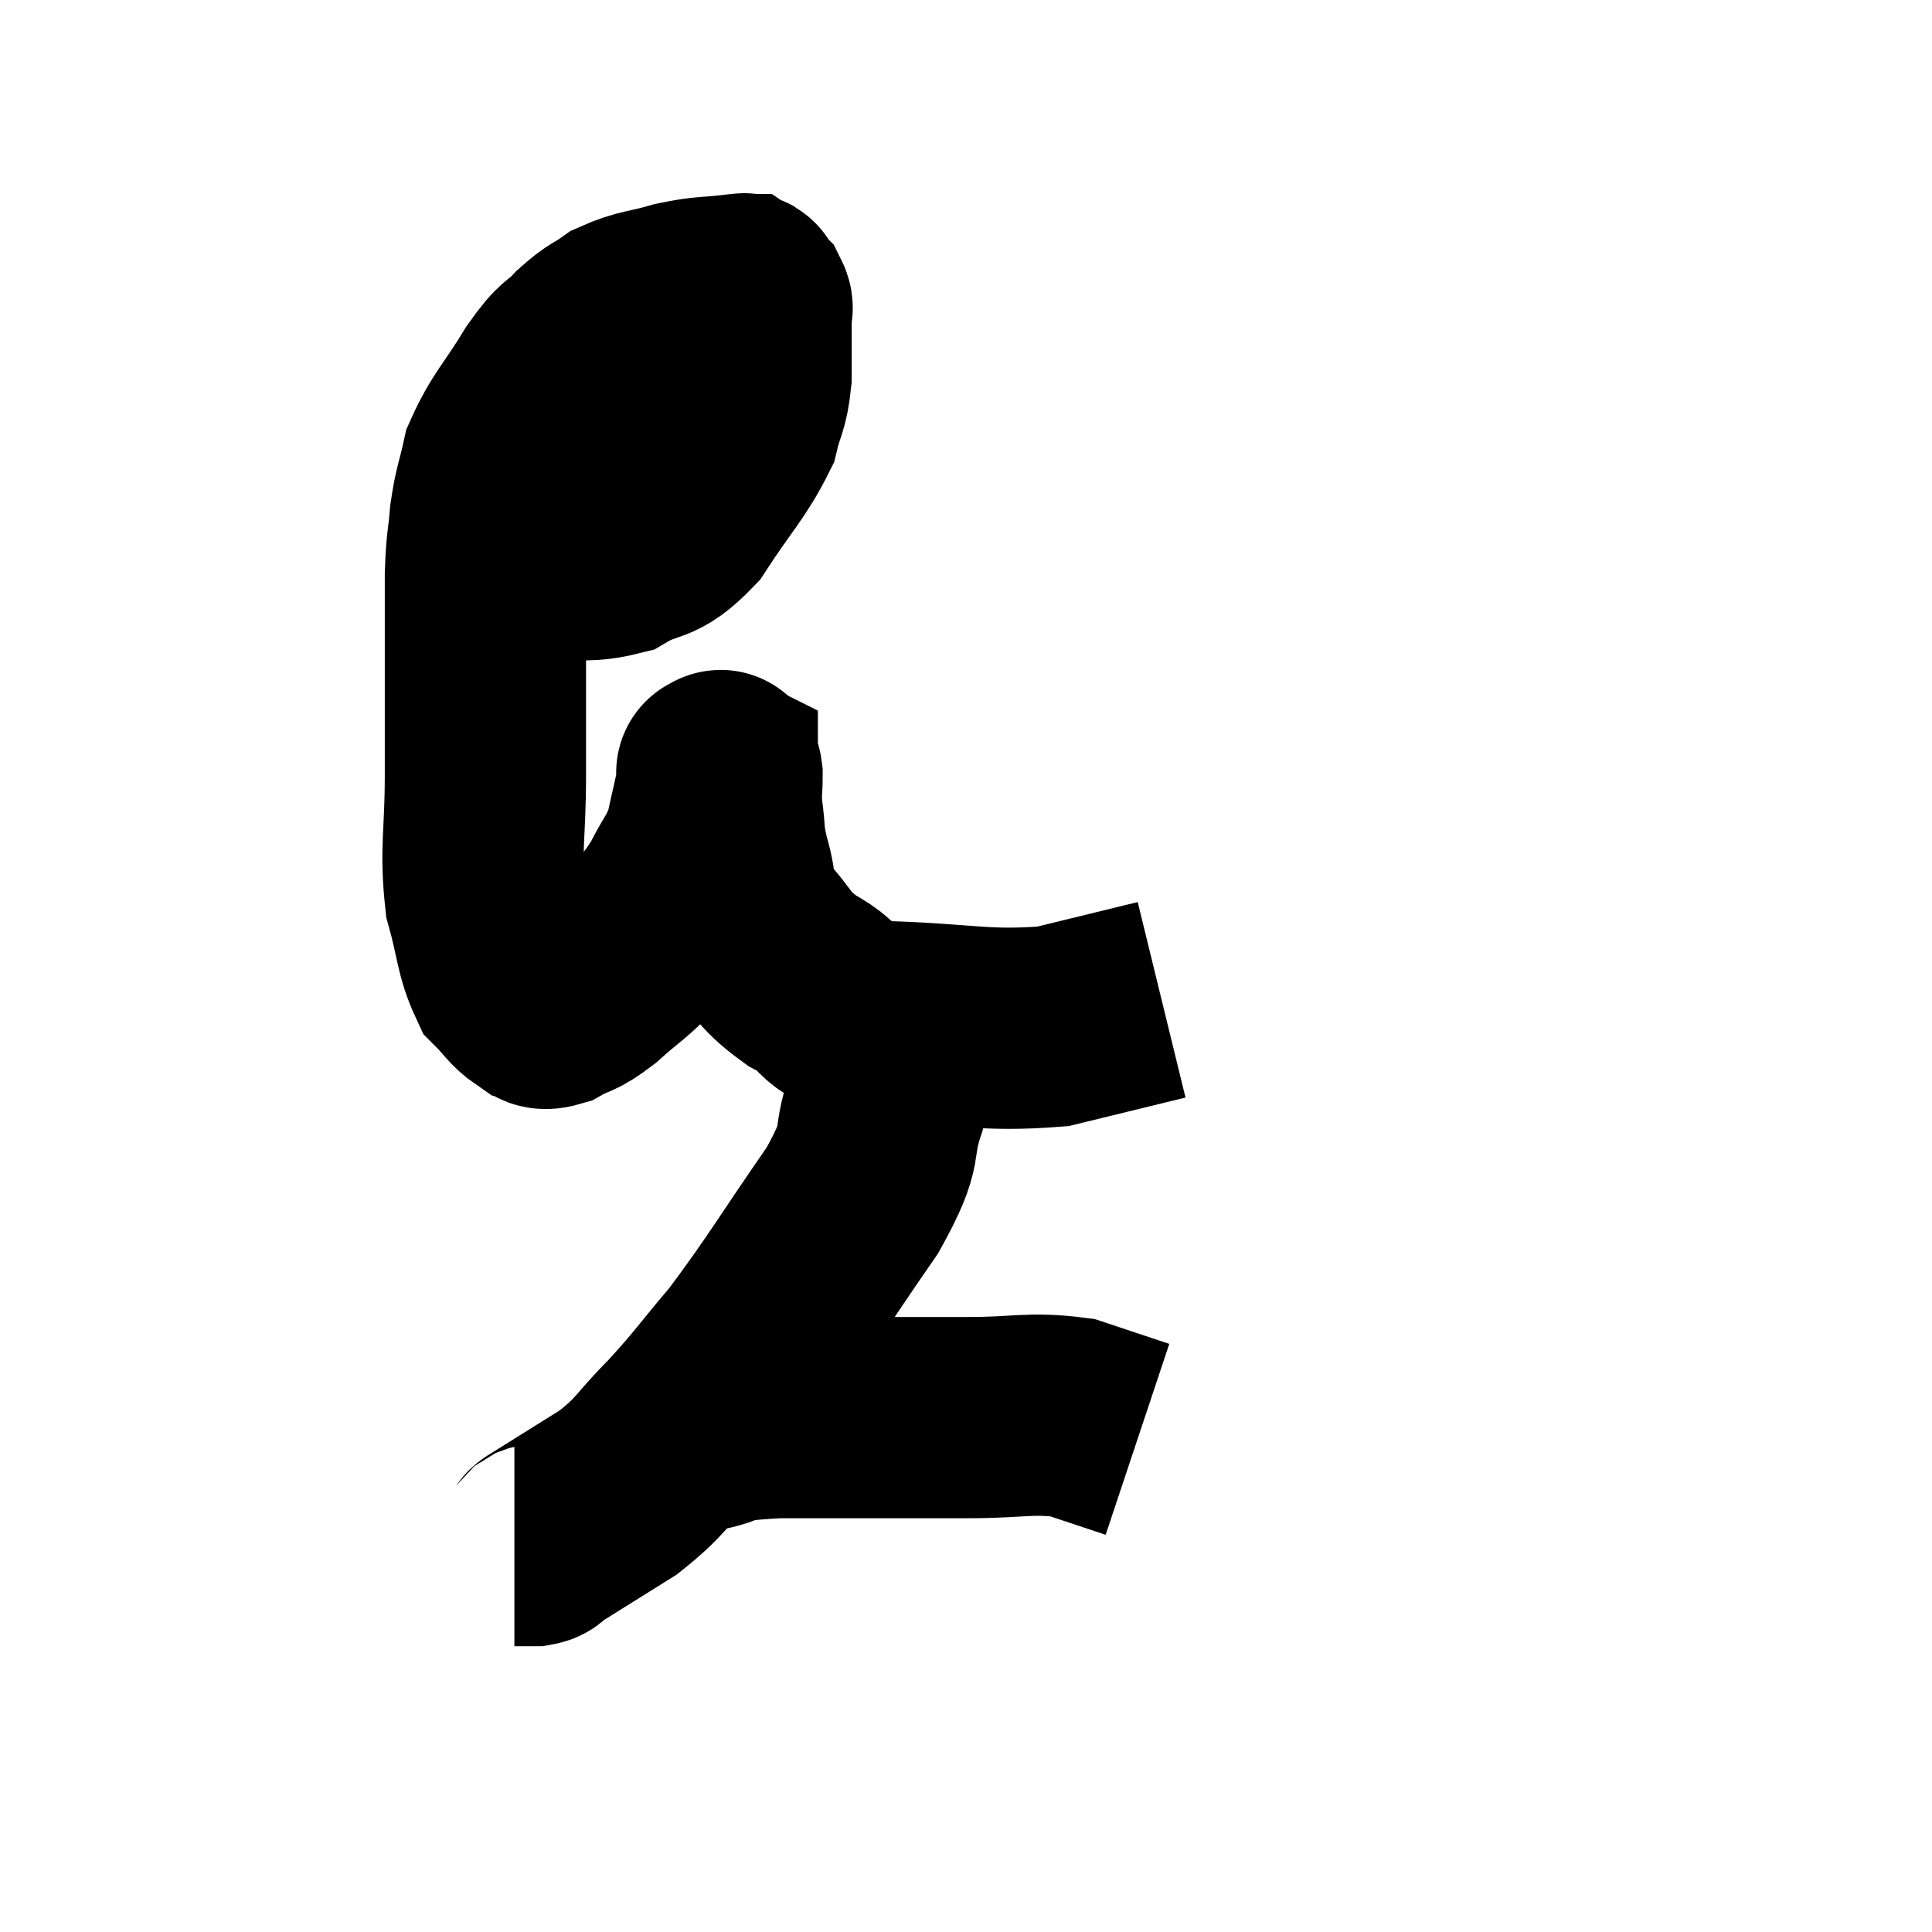 <svg width="48" height="48" viewBox="0 0 48 48" xmlns="http://www.w3.org/2000/svg"><path d="M 12.24 13.62 C 12.66 13.71, 12.315 13.755, 13.08 13.8 C 14.19 13.8, 14.34 14.04, 15.3 13.8 C 16.11 13.32, 16.155 13.635, 16.92 12.84 C 17.64 11.73, 17.925 11.49, 18.36 10.62 C 18.51 9.99, 18.585 10.065, 18.66 9.36 C 18.66 8.58, 18.66 8.25, 18.66 7.8 C 18.66 7.68, 18.72 7.68, 18.66 7.56 C 18.54 7.44, 18.51 7.38, 18.42 7.32 C 18.36 7.32, 18.69 7.275, 18.3 7.32 C 17.58 7.41, 17.58 7.35, 16.86 7.5 C 16.14 7.71, 15.99 7.665, 15.42 7.92 C 15 8.22, 15.015 8.13, 14.58 8.52 C 14.13 9, 14.205 8.745, 13.68 9.48 C 13.08 10.47, 12.855 10.62, 12.48 11.46 C 12.33 12.15, 12.285 12.135, 12.18 12.84 C 12.12 13.56, 12.09 13.425, 12.06 14.28 C 12.06 15.27, 12.06 15.015, 12.06 16.26 C 12.06 17.76, 12.06 17.745, 12.06 19.26 C 12.06 20.79, 11.925 21.075, 12.06 22.32 C 12.33 23.28, 12.3 23.595, 12.6 24.24 C 12.93 24.57, 12.975 24.705, 13.26 24.9 C 13.5 24.96, 13.38 25.125, 13.74 25.02 C 14.22 24.75, 14.145 24.9, 14.7 24.48 C 15.33 23.91, 15.42 23.925, 15.96 23.34 C 16.41 22.74, 16.47 22.77, 16.86 22.14 C 17.19 21.48, 17.28 21.495, 17.52 20.82 C 17.67 20.13, 17.745 19.845, 17.82 19.44 C 17.82 19.32, 17.82 19.26, 17.82 19.2 C 17.82 19.2, 17.79 19.185, 17.82 19.2 C 17.88 19.23, 17.91 19.02, 17.94 19.26 C 17.94 19.71, 17.895 19.62, 17.94 20.16 C 18.03 20.79, 17.955 20.715, 18.12 21.42 C 18.36 22.2, 18.15 22.245, 18.6 22.98 C 19.26 23.67, 19.095 23.76, 19.92 24.36 C 20.91 24.87, 20.34 25.095, 21.9 25.38 C 24.03 25.44, 24.42 25.635, 26.16 25.5 C 27.51 25.17, 28.185 25.005, 28.86 24.84 L 28.86 24.84" fill="none" stroke="black" stroke-width="5"></path><path d="M 22.26 24.66 C 22.26 25.32, 22.32 25.305, 22.26 25.98 C 22.14 26.67, 22.29 26.4, 22.02 27.36 C 21.6 28.59, 22.035 28.275, 21.18 29.82 C 19.89 31.68, 19.665 32.115, 18.6 33.54 C 17.76 34.53, 17.73 34.635, 16.92 35.52 C 16.14 36.3, 16.23 36.39, 15.36 37.08 C 14.4 37.68, 13.965 37.95, 13.44 38.28 C 13.35 38.34, 13.425 38.37, 13.26 38.4 L 12.78 38.4" fill="none" stroke="black" stroke-width="5"></path><path d="M 17.28 35.58 C 18.3 35.4, 17.625 35.31, 19.32 35.22 C 21.69 35.22, 22.23 35.22, 24.06 35.22 C 25.35 35.22, 25.59 35.085, 26.64 35.22 C 27.45 35.49, 27.855 35.625, 28.26 35.76 L 28.26 35.76" fill="none" stroke="black" stroke-width="5"></path></svg>